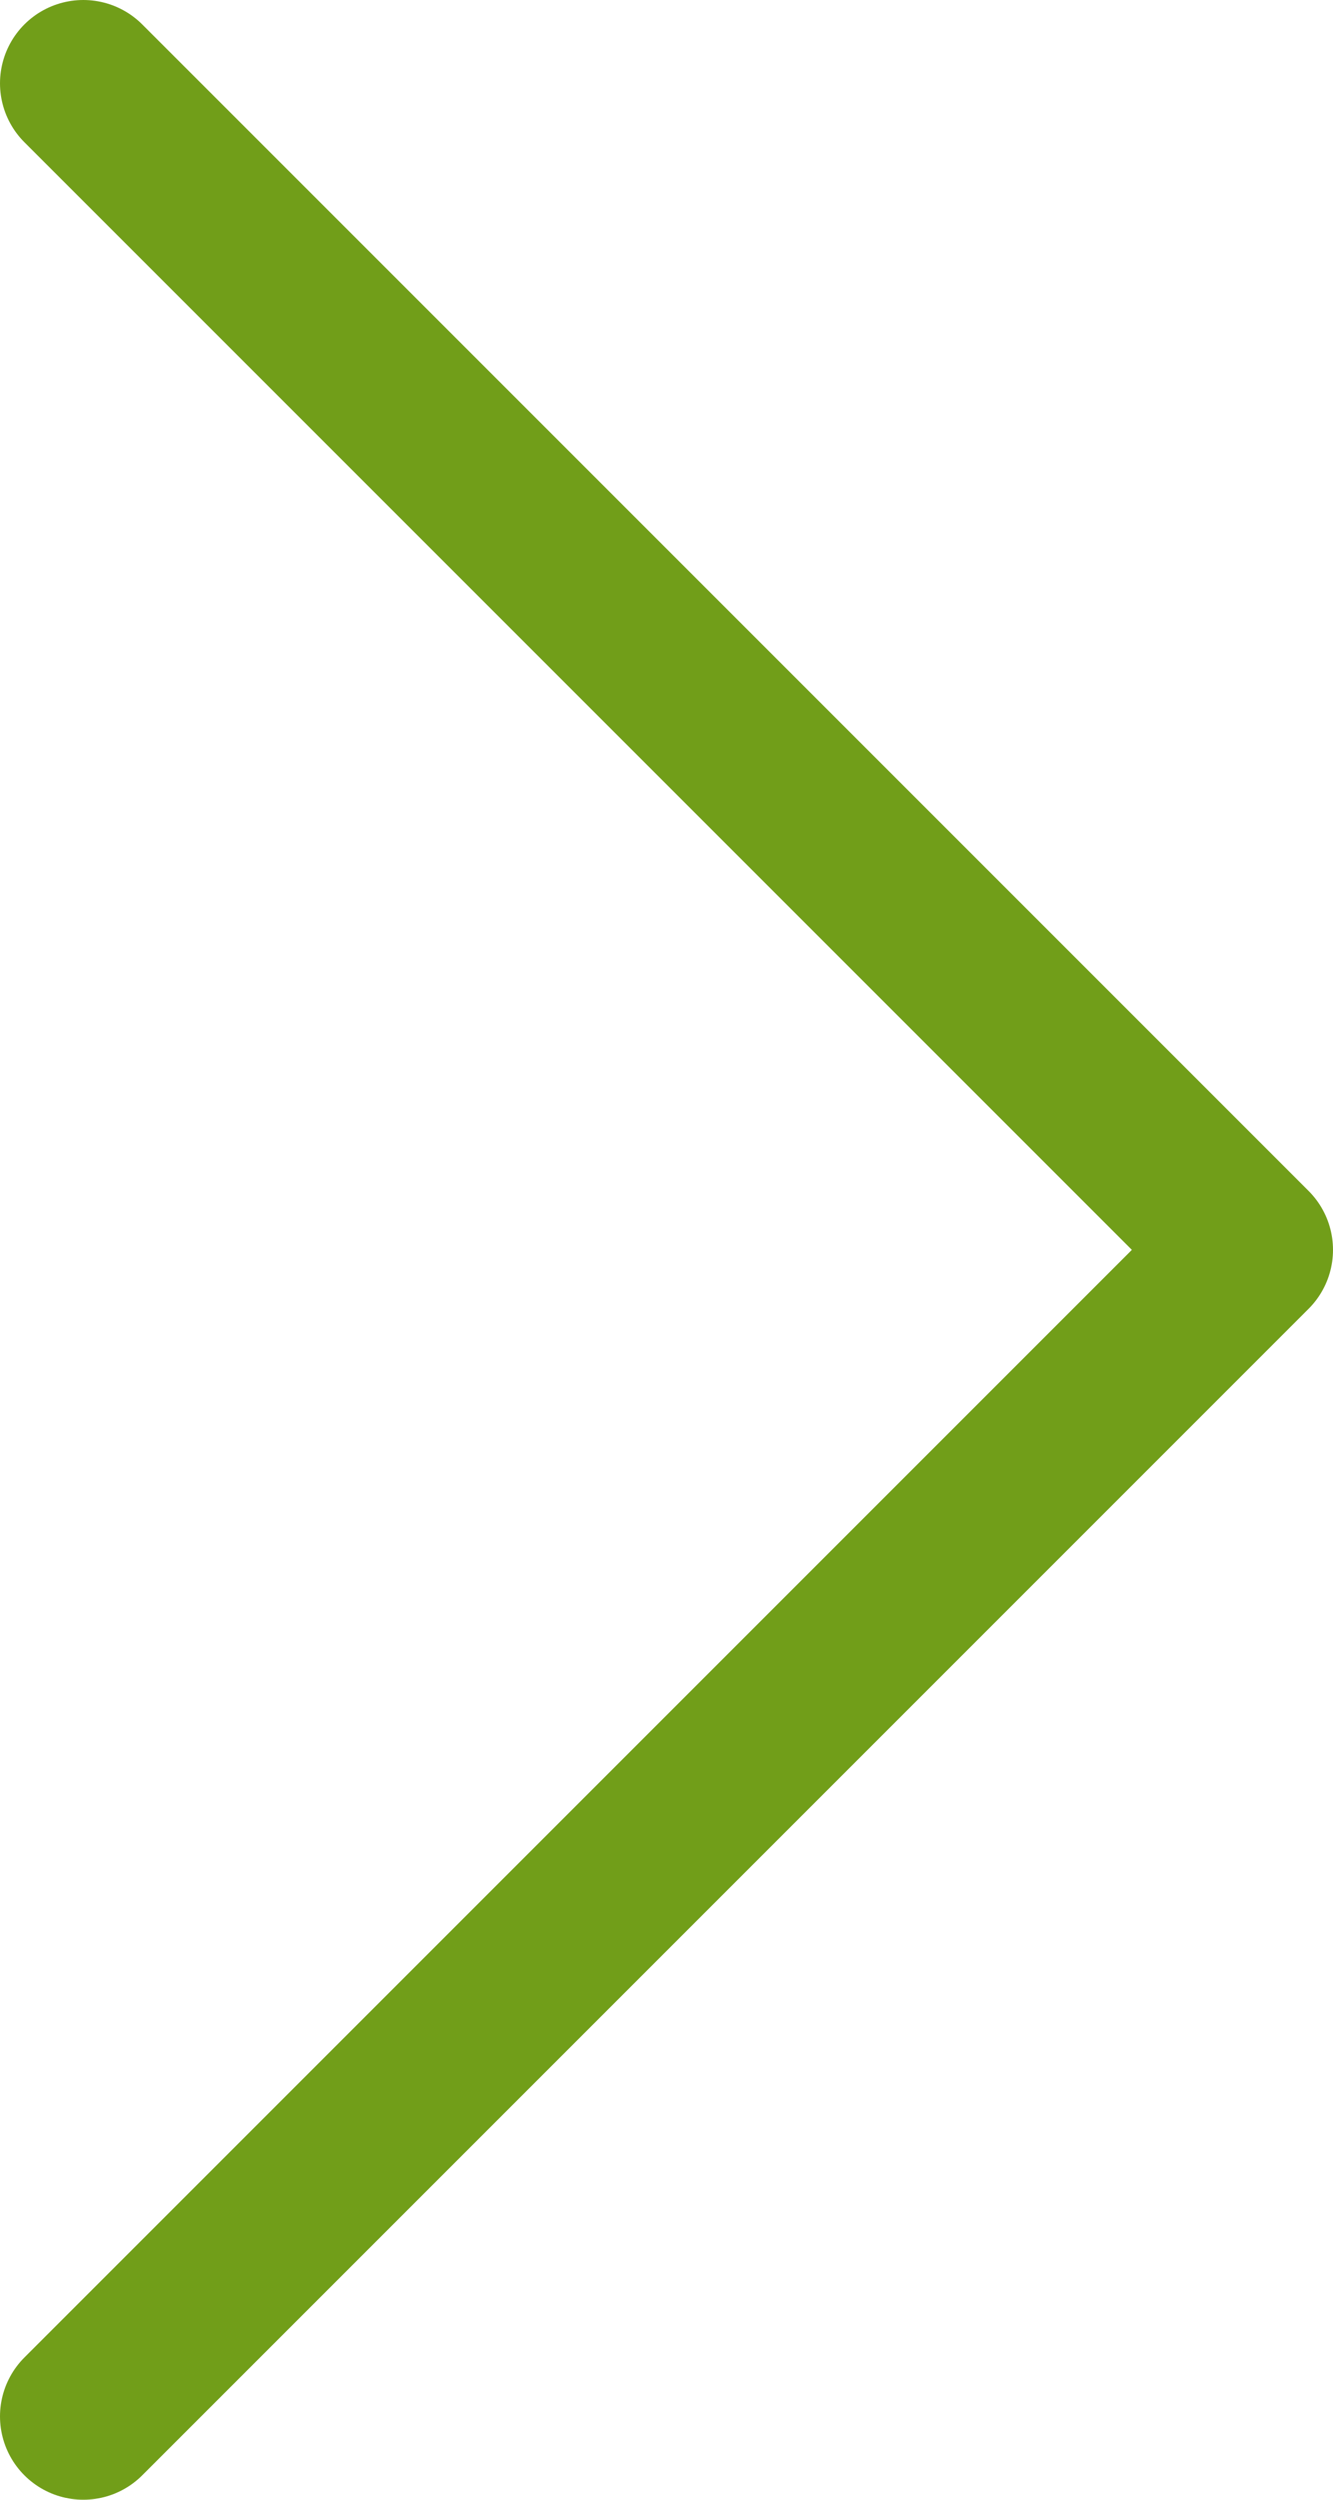 <?xml version="1.0" encoding="UTF-8"?>
<svg width="16px" height="30px" viewBox="0 0 16 30" version="1.1" xmlns="http://www.w3.org/2000/svg" xmlns:xlink="http://www.w3.org/1999/xlink">
    <!-- Generator: sketchtool 52.4 (67378) - http://www.bohemiancoding.com/sketch -->
    <title>5E2F17A5-78E4-420D-A7DE-F4918868D7A6</title>
    <desc>Created with sketchtool.</desc>
    <g id="Assets" stroke="none" stroke-width="1" fill="none" fill-rule="evenodd" stroke-linecap="round" stroke-linejoin="round">
        <g id="02.-Icons" transform="translate(-128, -2650)" stroke="#719E19" stroke-width="2">
            <g id="02.8-Arrows" transform="translate(120, 2331)">
                <g id="Arrow/2pt/Chevron/Right/chevron_right_consumer" transform="translate(0, 318)">
                    <polyline id="Line" transform="translate(16, 16) scale(-1, 1) rotate(-270) translate(-16, -16) " points="30 9 16 23 2 9"></polyline>
                </g>
            </g>
        </g>
    </g>
</svg>